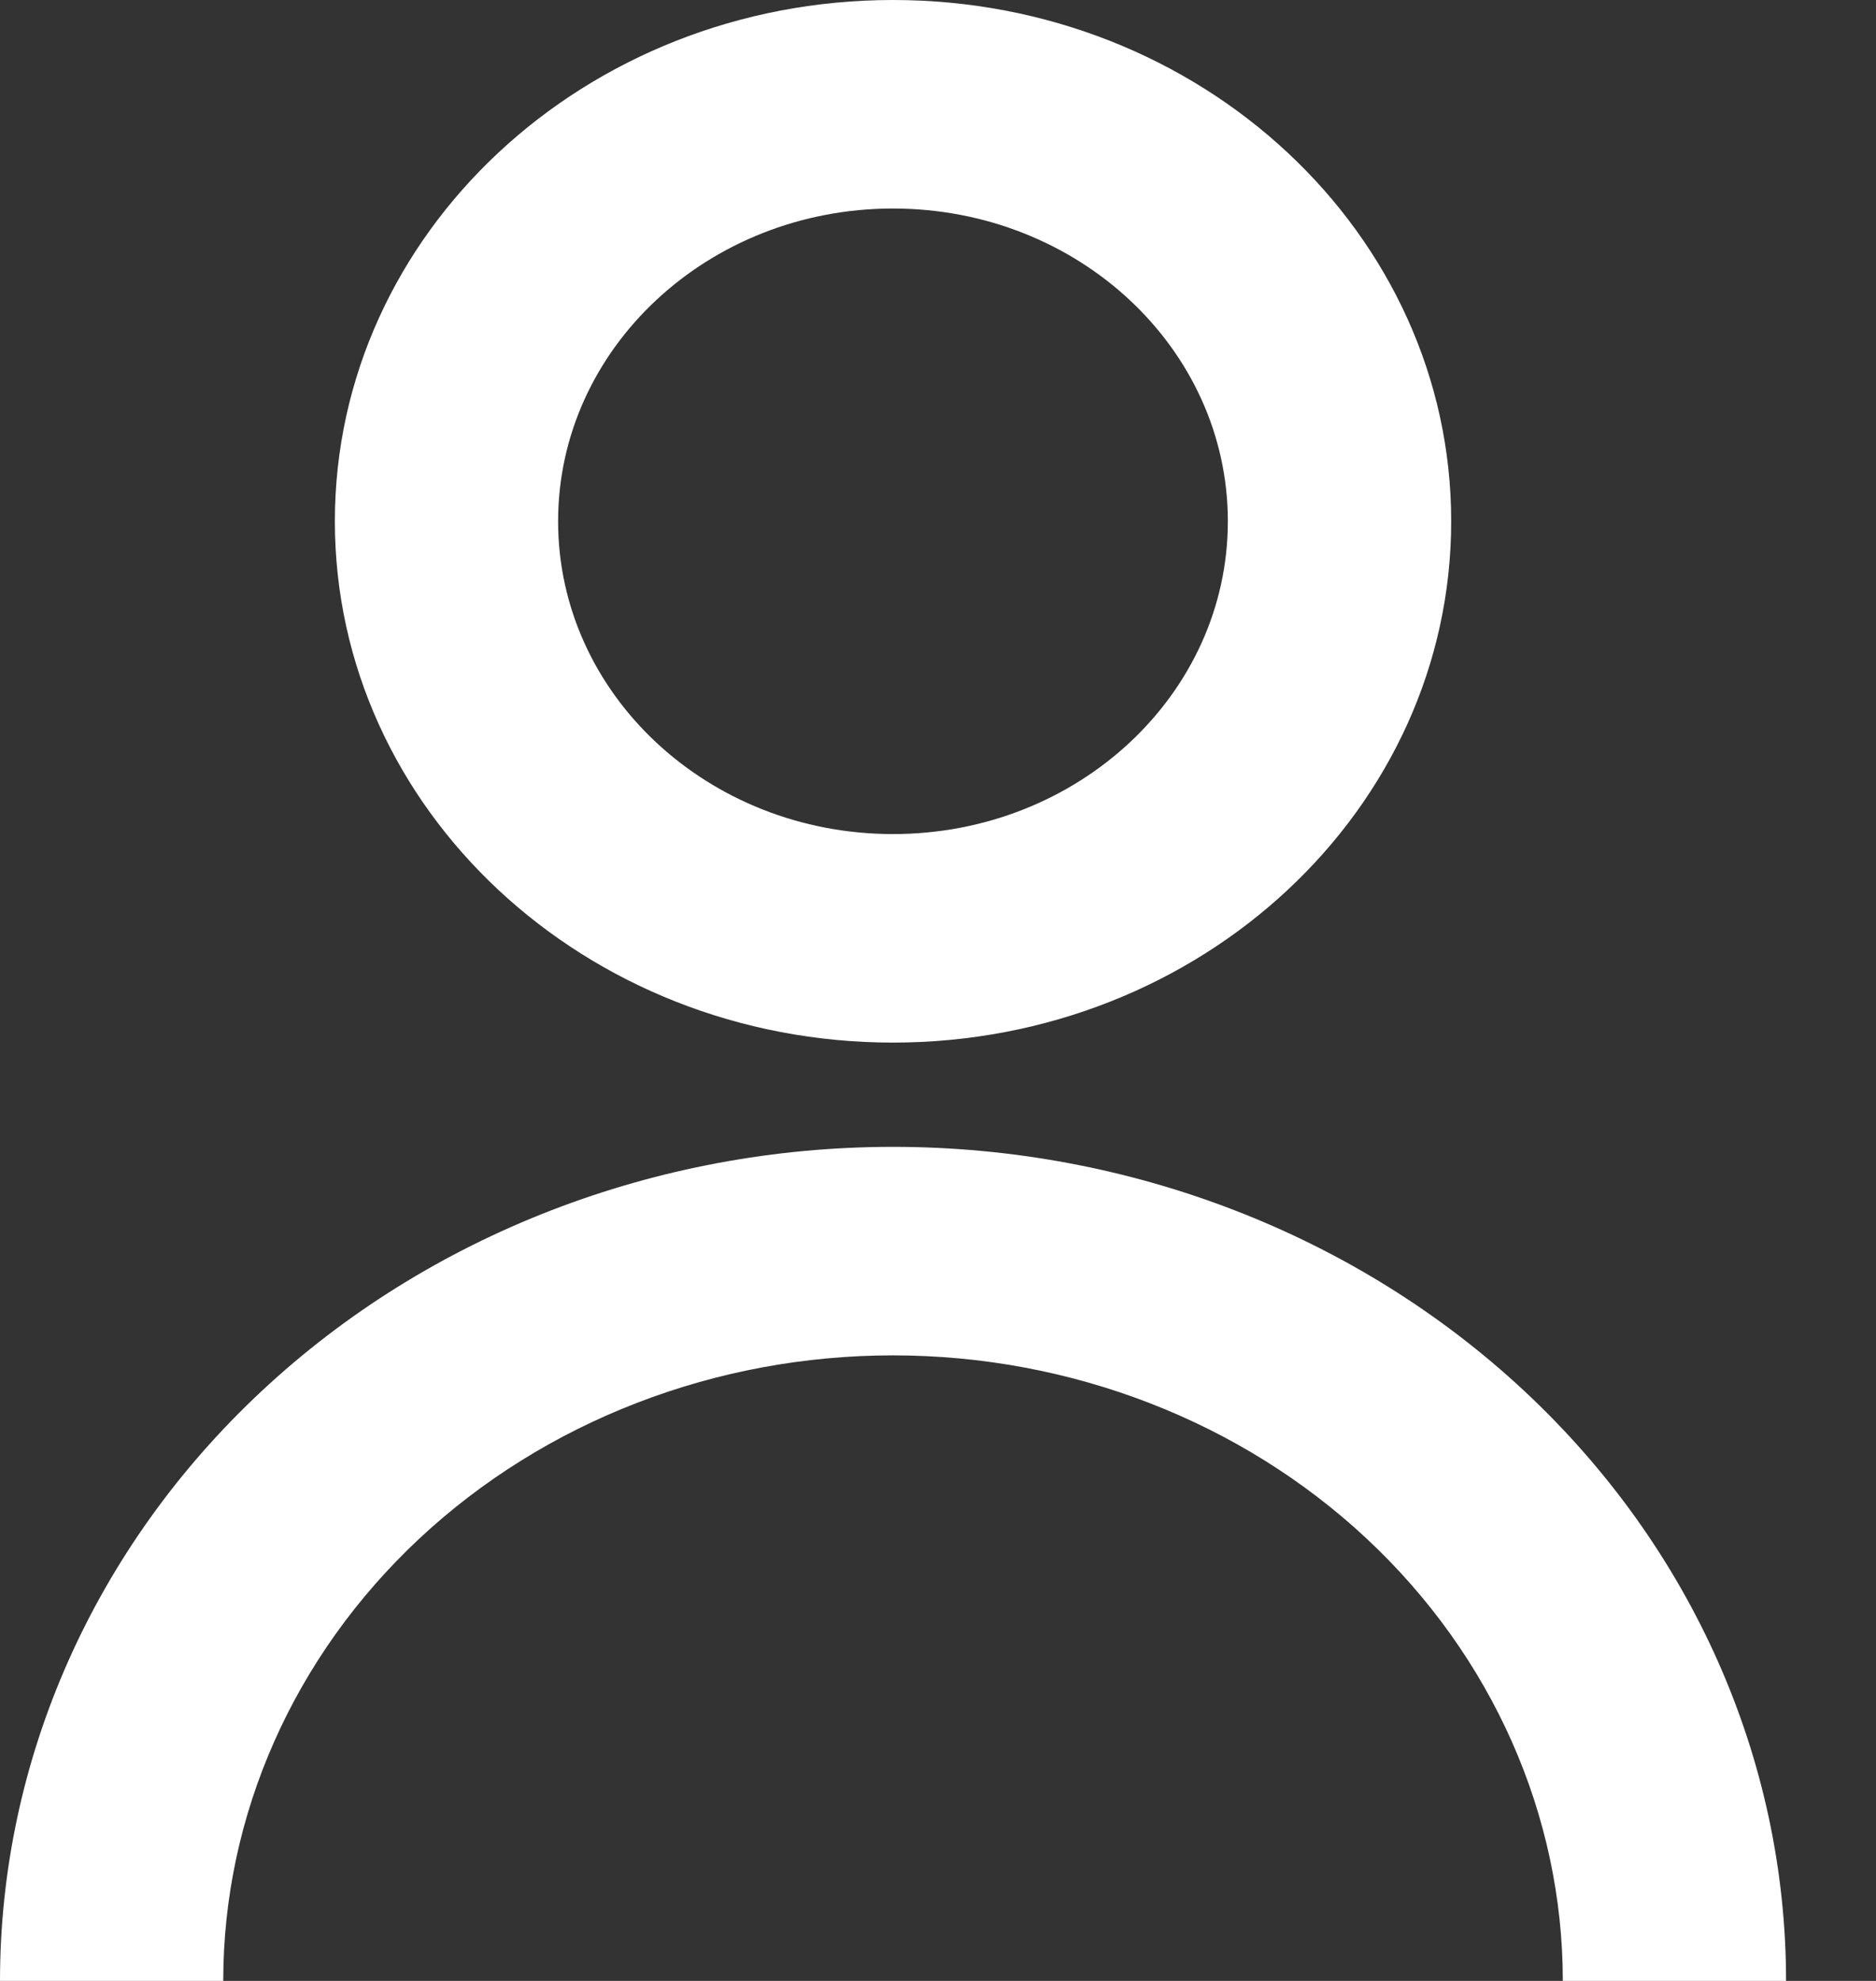 <svg width="18" height="19" viewBox="0 0 18 19" fill="none" xmlns="http://www.w3.org/2000/svg">
<rect x="0" y="0" width="18" height="19" fill="#333333" stroke="none"/>
<path d="M3.213 5C3.213 2.239 5.611 0 8.568 0C11.526 0 13.924 2.239 13.924 5C13.924 7.761 11.526 10 8.568 10C5.611 10 3.213 7.761 3.213 5ZM8.568 8C10.343 8 11.781 6.657 11.781 5C11.781 3.343 10.343 2 8.568 2C6.794 2 5.355 3.343 5.355 5C5.355 6.657 6.794 8 8.568 8Z" fill="white"/>
<path d="M2.51 13.343C0.903 14.843 0 16.878 0 19H2.142C2.142 17.409 2.819 15.883 4.024 14.757C5.229 13.632 6.864 13 8.568 13C10.273 13 11.907 13.632 13.112 14.757C14.318 15.883 14.995 17.409 14.995 19H17.137C17.137 16.878 16.234 14.843 14.627 13.343C13.02 11.843 10.841 11 8.568 11C6.296 11 4.116 11.843 2.51 13.343Z" fill="white"/>
</svg>
